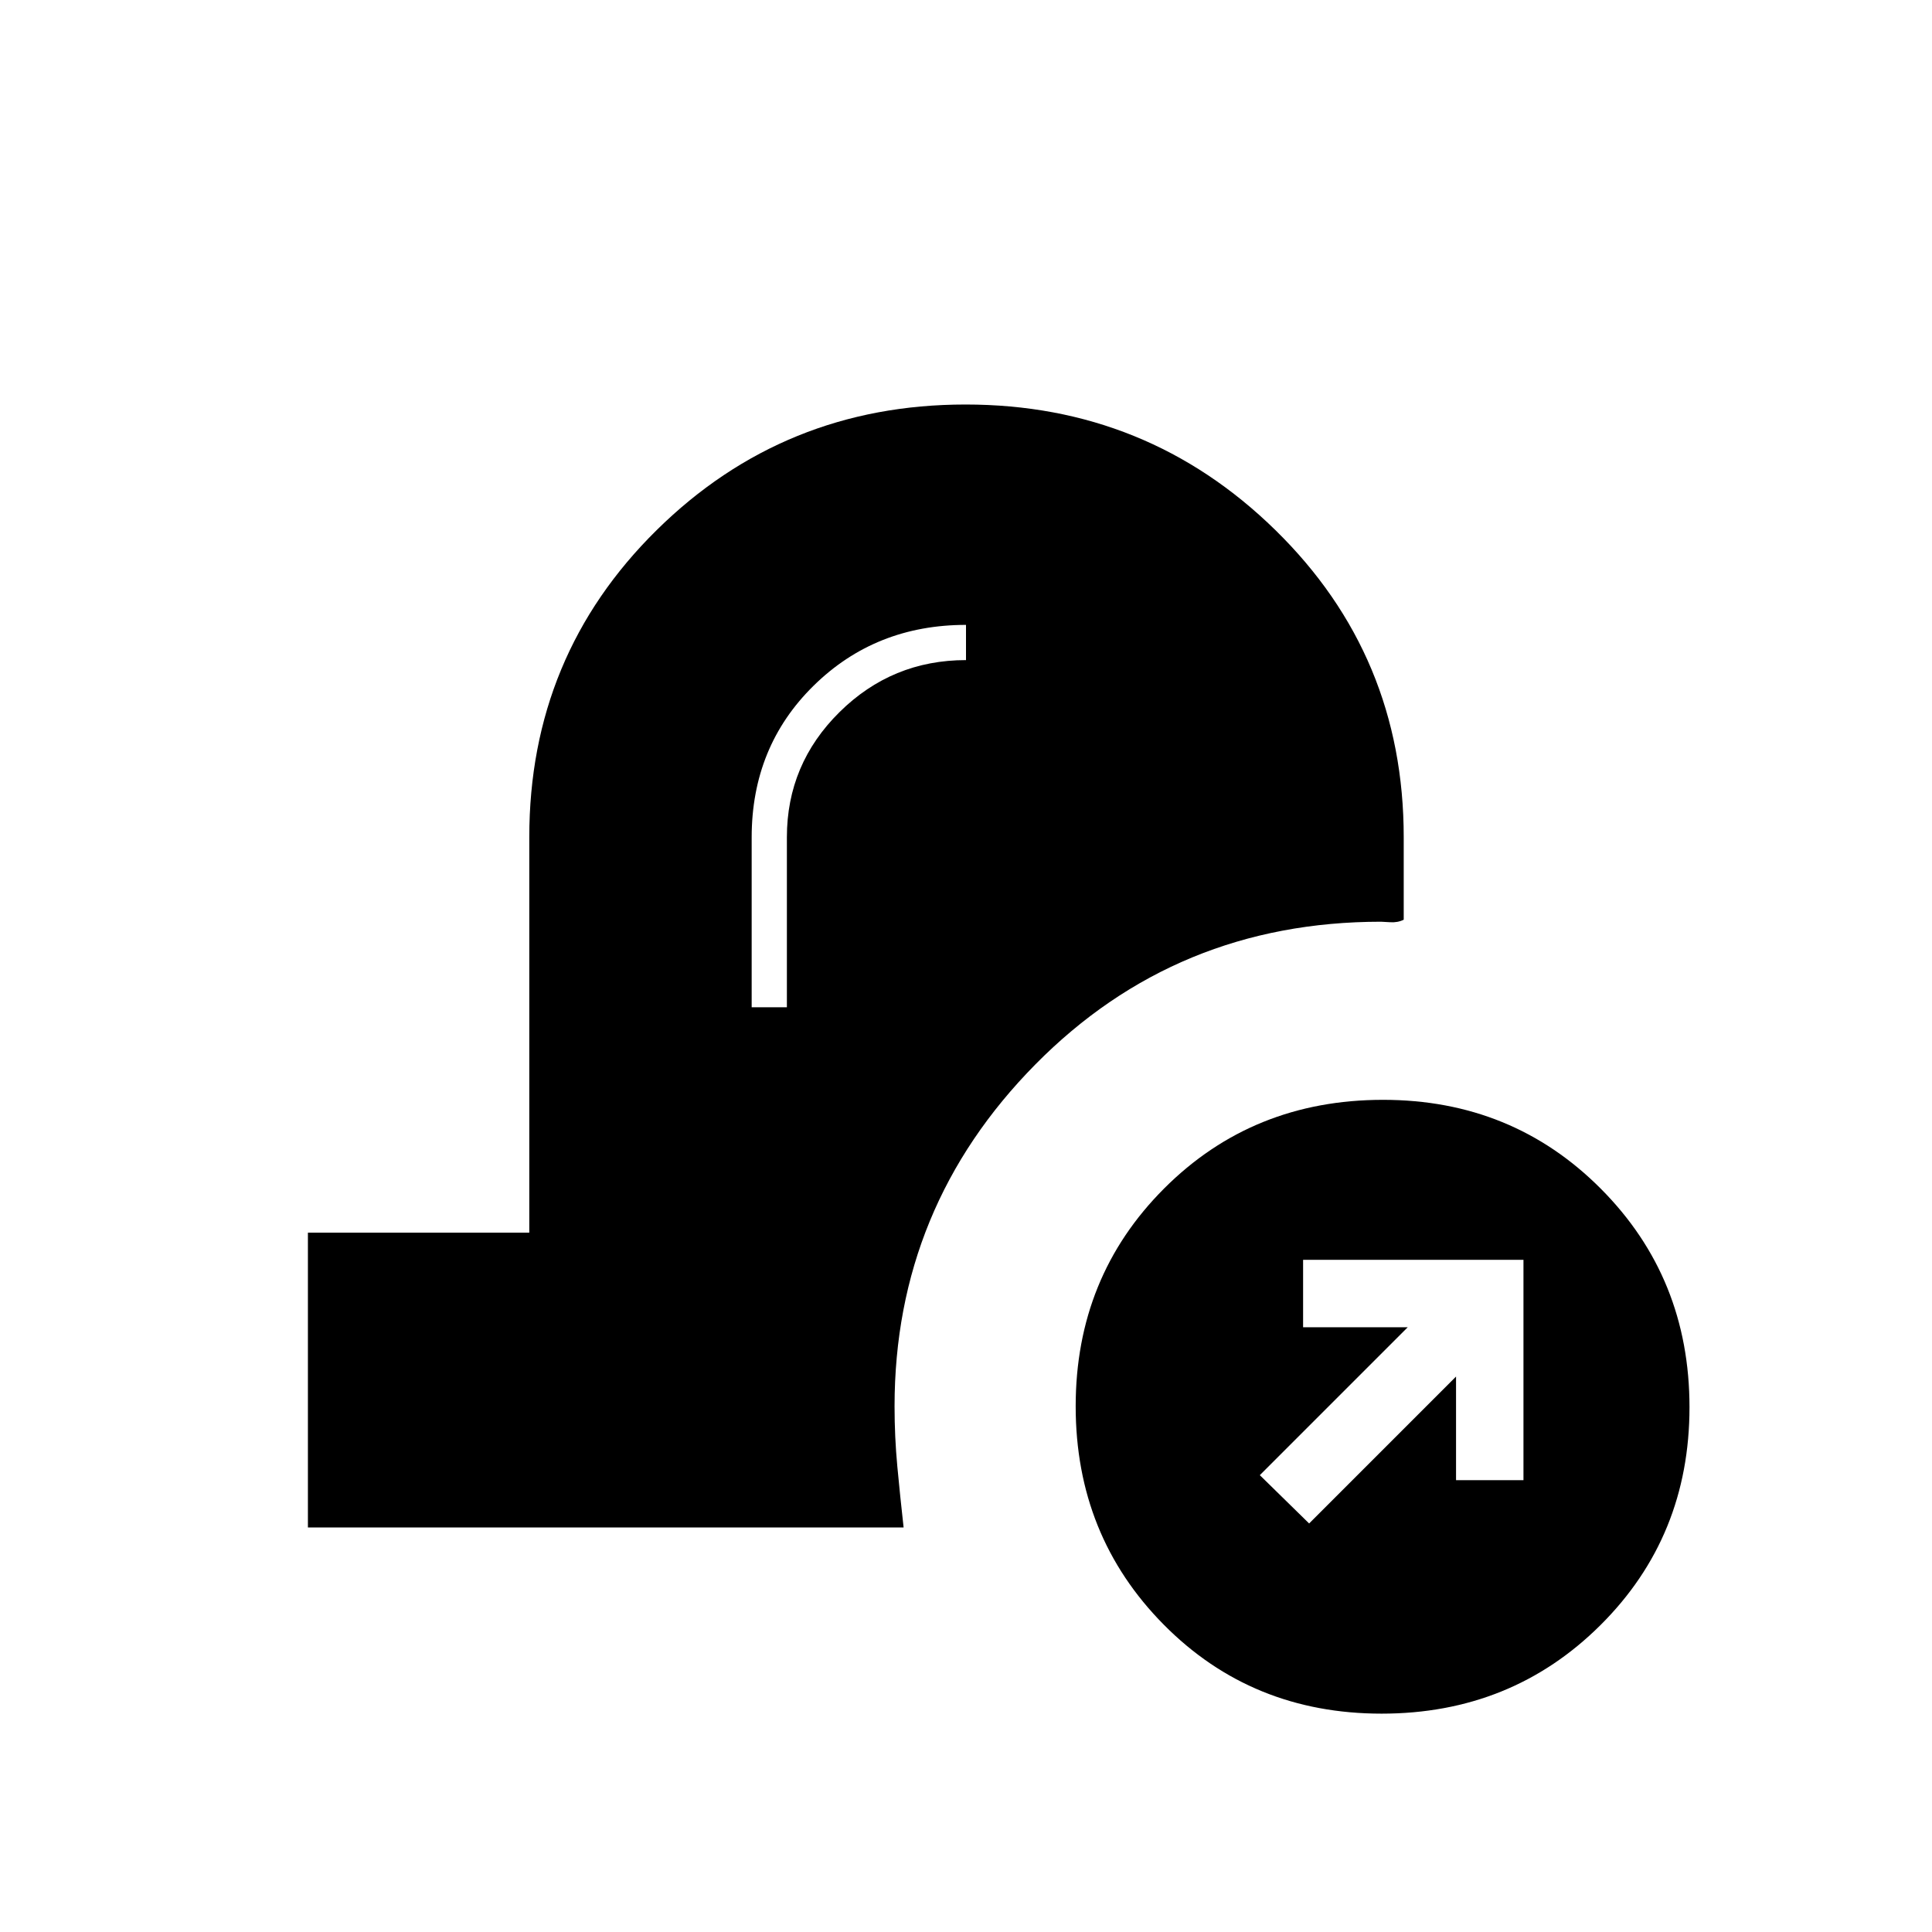 <svg xmlns="http://www.w3.org/2000/svg" height="20" viewBox="0 -960 960 960" width="20"><path d="M686.52-108.5q-64.52 0-108.27-44.23-43.75-44.22-43.75-108.5 0-64.27 44-108.27t108.73-44q64.27 0 108.27 44.23 44 44.22 44 108.5 0 64.27-44.23 108.27-44.22 44-108.75 44ZM650.5-203l73-73v51.5H757V-334H647.5v33.5h52L626-227l24.5 24ZM153-201v-146.5h110V-544q0-90.17 63.28-152.58Q389.56-759 479.78-759t153.97 62.42Q697.5-634.17 697.5-544v41q-3 1.5-6.75 1.25t-4.51-.25q-101.75 0-171.75 70.89-69.99 70.88-69.99 169.91 0 15.17 1.38 29.91 1.38 14.75 3.12 30.29H153Zm220.5-258.5H391V-544q0-36.3 26.14-62.15Q443.29-632 480-632v-17.5q-45 0-75.75 30.25t-30.75 75.36v84.39Z"/></svg>